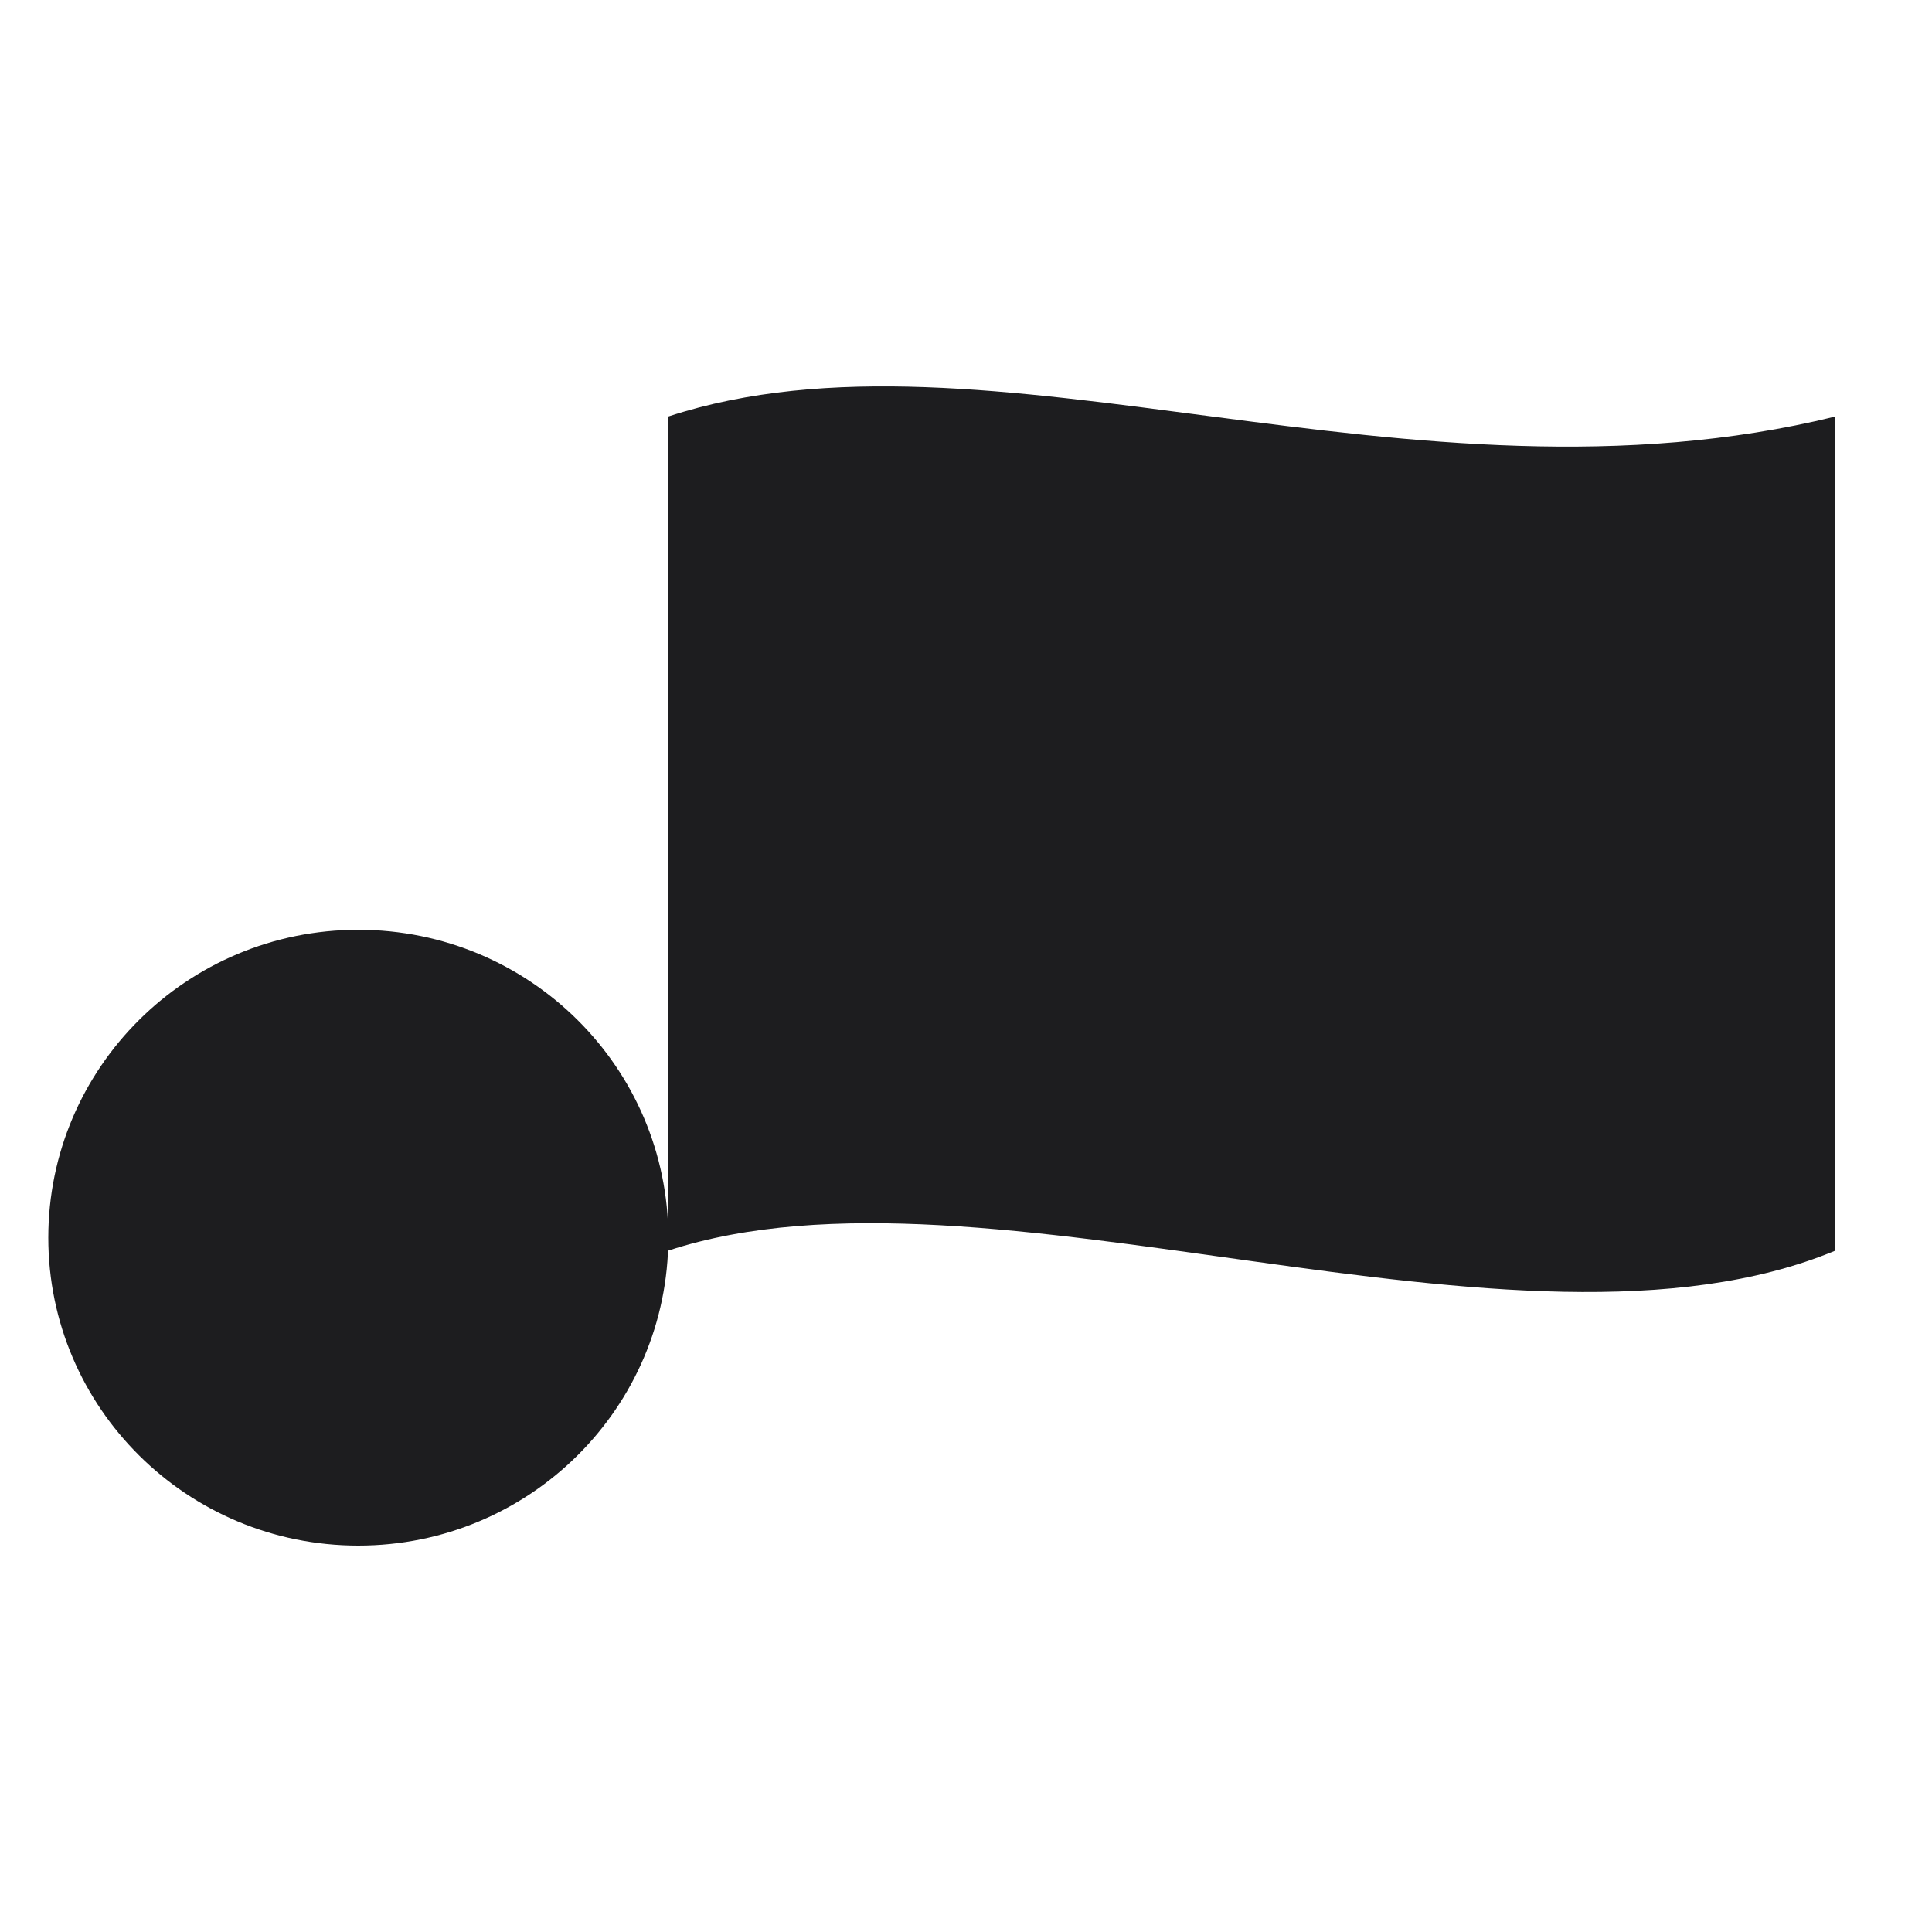 <svg width="36" height="36" viewBox="0 0 36 36" fill="none" xmlns="http://www.w3.org/2000/svg">
<path d="M12.453 7.761V23.303C18.384 21.36 28.269 25.77 34.2 23.303V7.761C26.292 9.704 18.384 5.818 12.453 7.761Z" fill="#1D1D1F"/>
<path d="M12.453 23.063C12.453 26.231 9.867 28.8 6.676 28.8C3.486 28.8 0.9 26.231 0.9 23.063C0.9 19.894 3.486 17.325 6.676 17.325C9.867 17.325 12.453 19.894 12.453 23.063Z" fill="#1D1D1F"/>
</svg>
